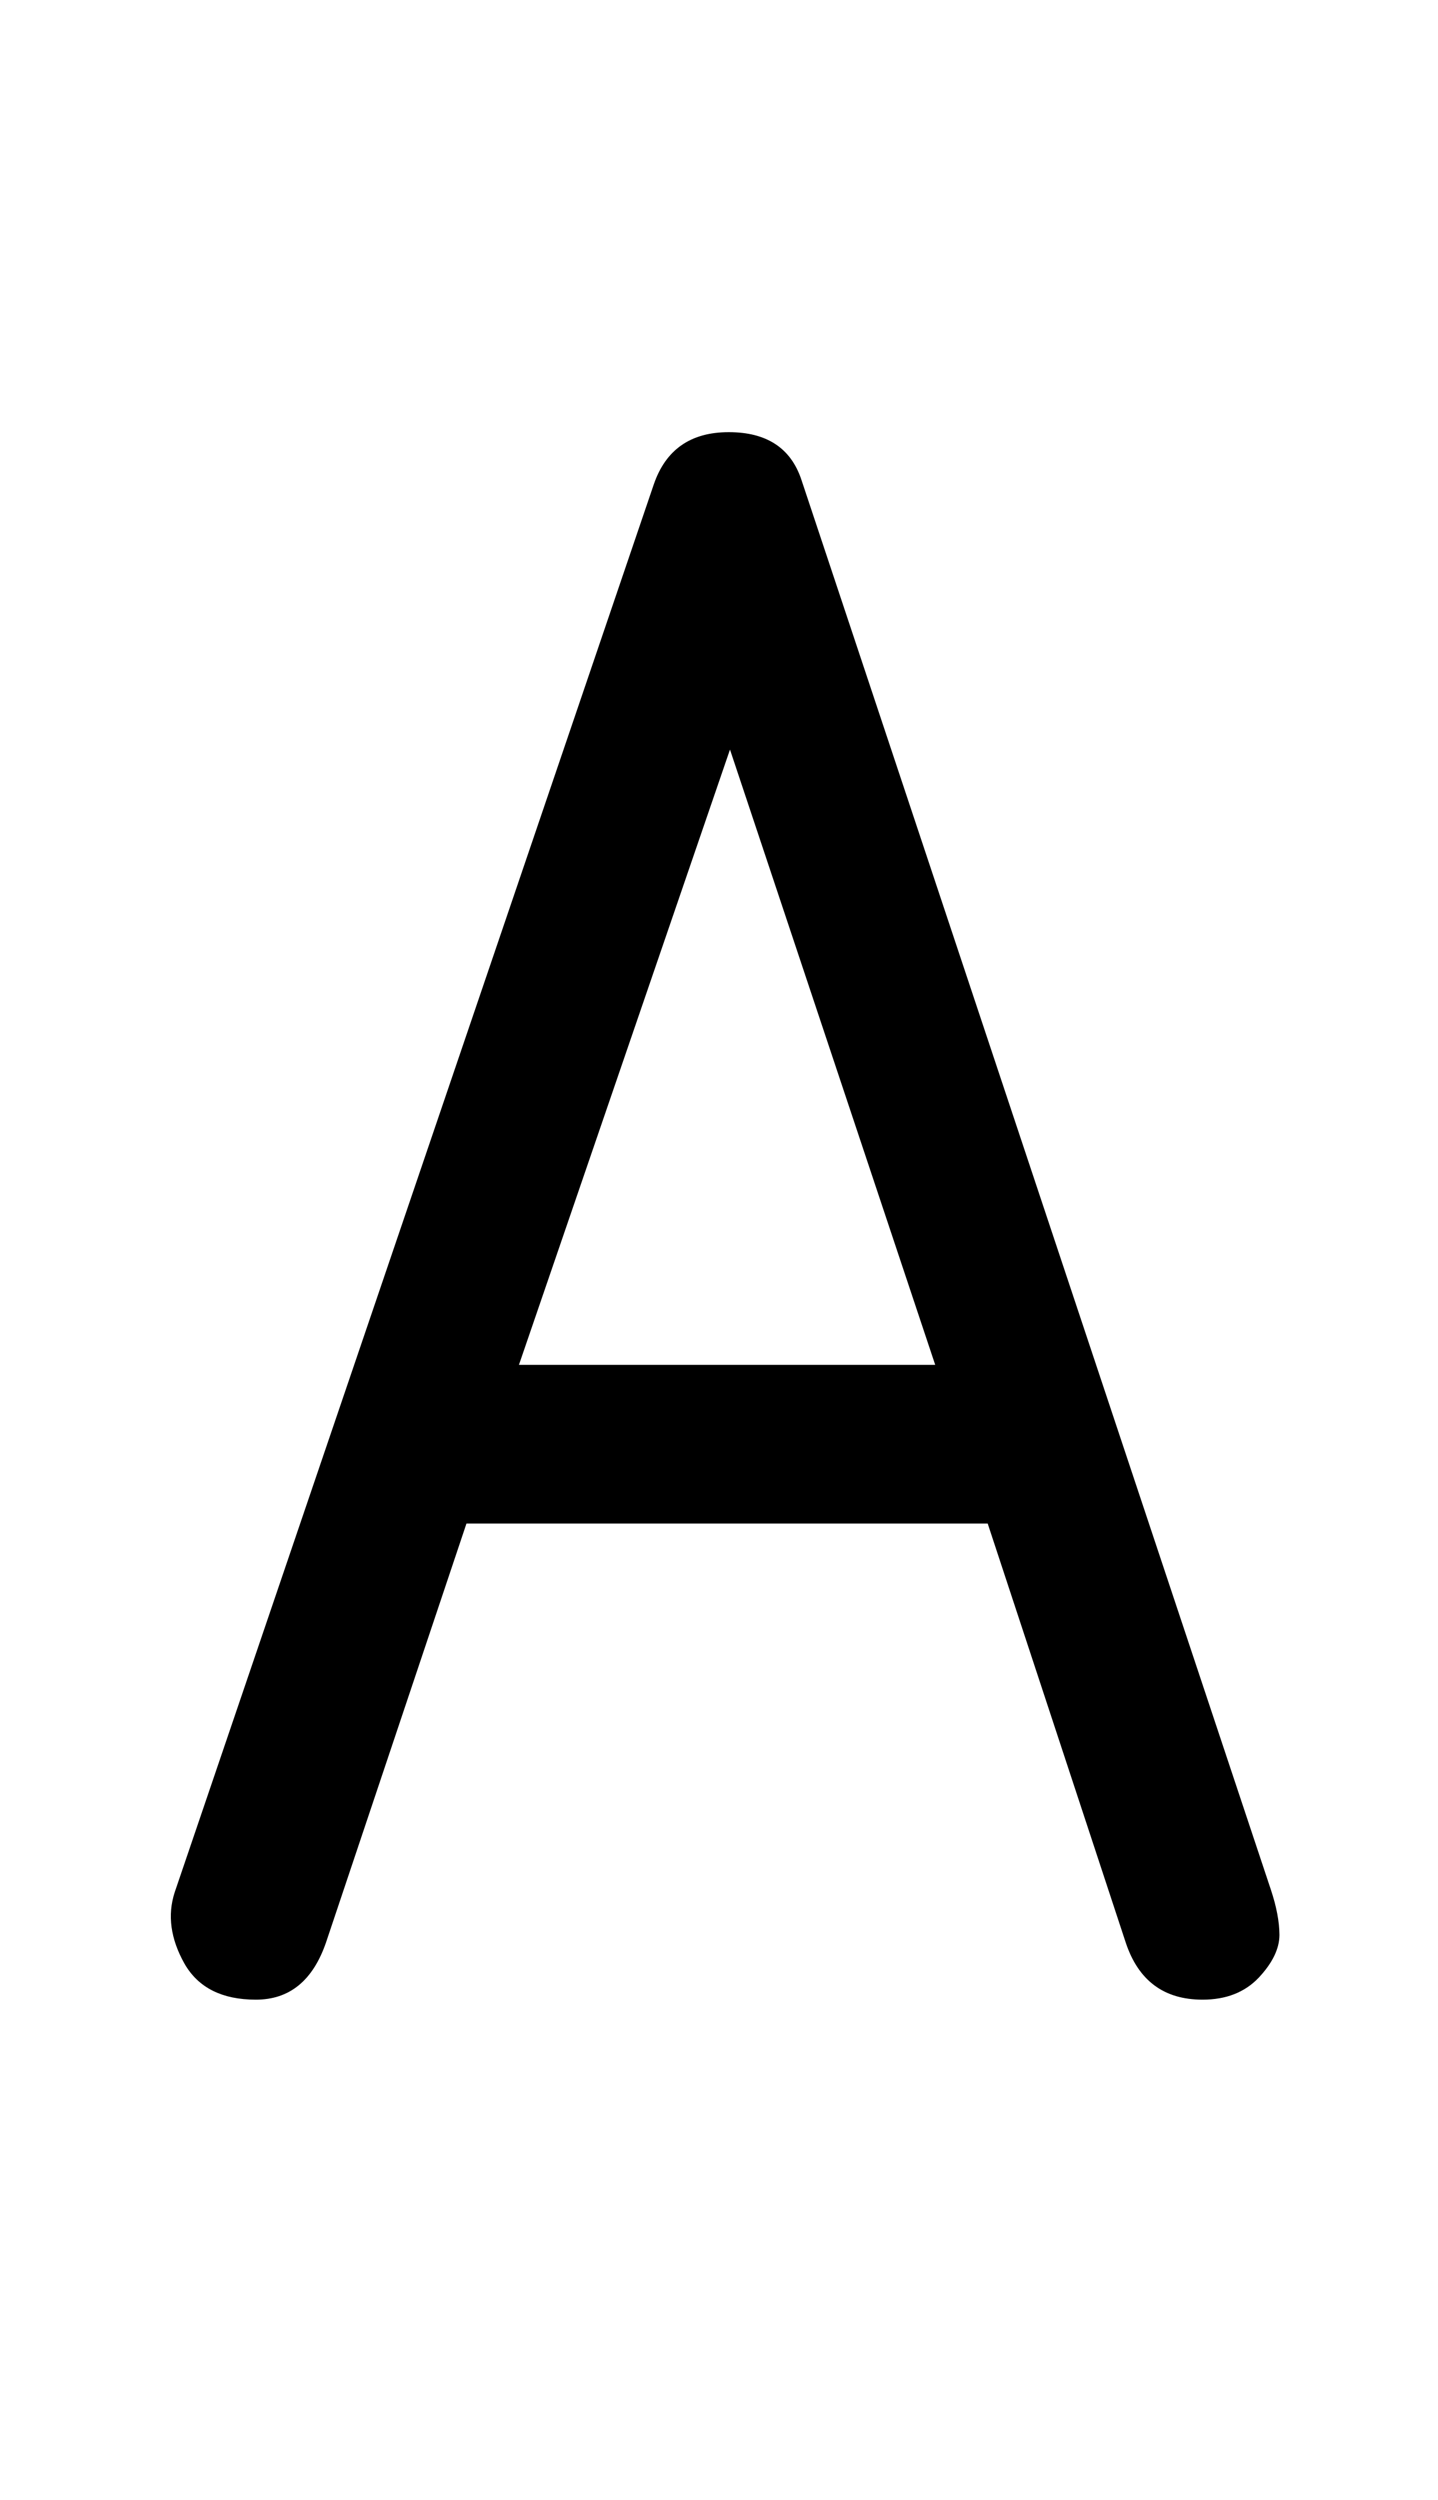 <?xml version="1.0" standalone="no"?>
<!DOCTYPE svg PUBLIC "-//W3C//DTD SVG 1.1//EN" "http://www.w3.org/Graphics/SVG/1.1/DTD/svg11.dtd" >
<svg xmlns="http://www.w3.org/2000/svg" xmlns:xlink="http://www.w3.org/1999/xlink" version="1.1" viewBox="-10 0 1178 2048">
   <path fill="currentColor"
d="M1031.12 1548q6.883 20.668 7 37q-0.115 17 -17 35q-17.115 18 -46 18q-47.516 0 -63 -47l-113 -343h-427l-115 343q-16.115 47 -57.5 47q-41.615 0 -58.5 -29.5q-17.115 -30.5 -8 -58.5l392.385 -1153q14.634 -43 61.5 -43q46.513 0 59.5 39zM756.115 1118
l-168.115 -504l-172.885 504h341z" />
</svg>
